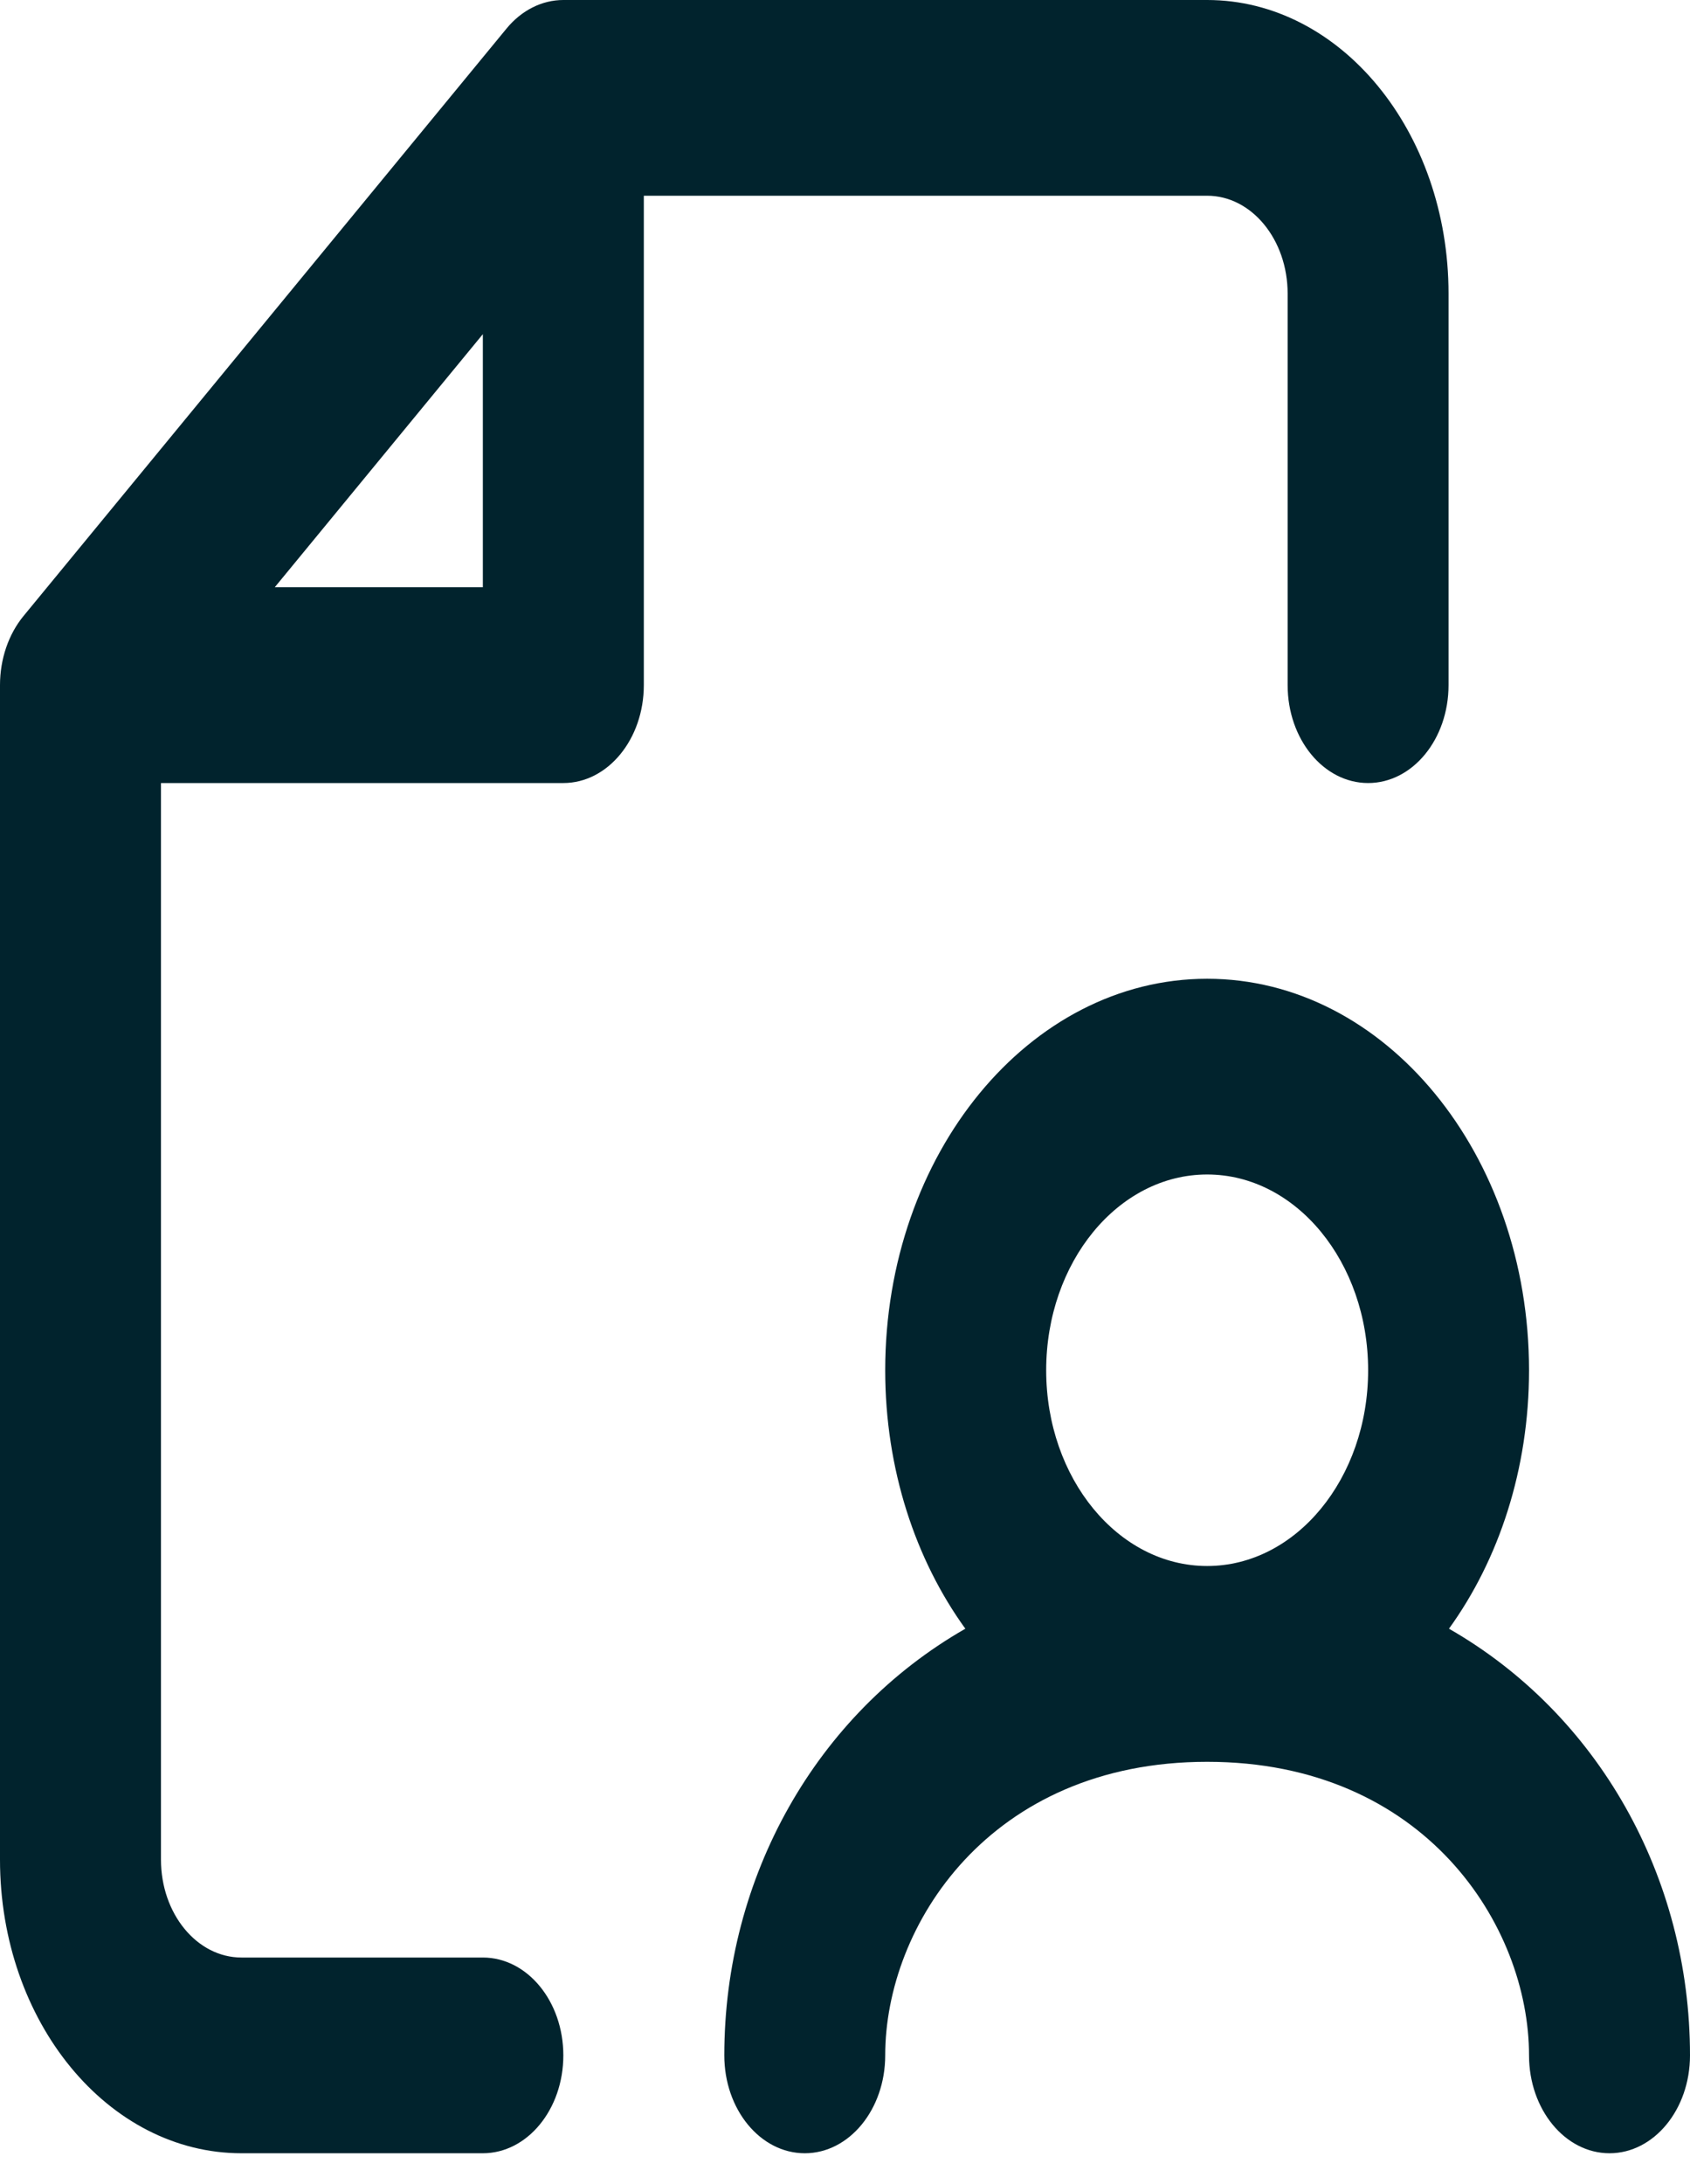 <svg width="24" height="31" viewBox="0 0 24 31" fill="none" xmlns="http://www.w3.org/2000/svg">
<path fill-rule="evenodd" clip-rule="evenodd" d="M7.192 0.407C7.406 0.146 7.697 0 8 0H17.143C19.037 0 20.571 1.866 20.571 4.168V9.724C20.571 10.492 20.06 11.114 19.429 11.114C18.797 11.114 18.286 10.492 18.286 9.724V4.168C18.286 3.4 17.774 2.778 17.143 2.778H9.143V9.724C9.143 10.492 8.631 11.114 8 11.114H2.286V26.395C2.286 27.162 2.797 27.784 3.429 27.784H6.857C7.488 27.784 8 28.406 8 29.173C8 29.94 7.488 30.562 6.857 30.562H3.429C1.535 30.562 0 28.696 0 26.395V9.724C0 9.356 0.12 9.003 0.335 8.742L7.192 0.407ZM3.902 8.335H6.857V4.743L3.902 8.335ZM17.143 25.006C14.052 25.006 12.571 27.334 12.571 29.173C12.571 29.94 12.06 30.562 11.429 30.562C10.797 30.562 10.286 29.94 10.286 29.173C10.286 26.637 11.592 24.328 13.709 23.117C13.001 22.138 12.571 20.854 12.571 19.449C12.571 16.38 14.618 13.892 17.143 13.892C19.668 13.892 21.714 16.38 21.714 19.449C21.714 20.854 21.285 22.138 20.577 23.117C22.694 24.328 24 26.637 24 29.173C24 29.94 23.488 30.562 22.857 30.562C22.226 30.562 21.714 29.94 21.714 29.173C21.714 27.334 20.234 25.006 17.143 25.006ZM17.143 22.227C18.405 22.227 19.429 20.983 19.429 19.449C19.429 17.914 18.405 16.67 17.143 16.67C15.88 16.67 14.857 17.914 14.857 19.449C14.857 20.983 15.88 22.227 17.143 22.227Z" fill="#01232D"/>
</svg>
